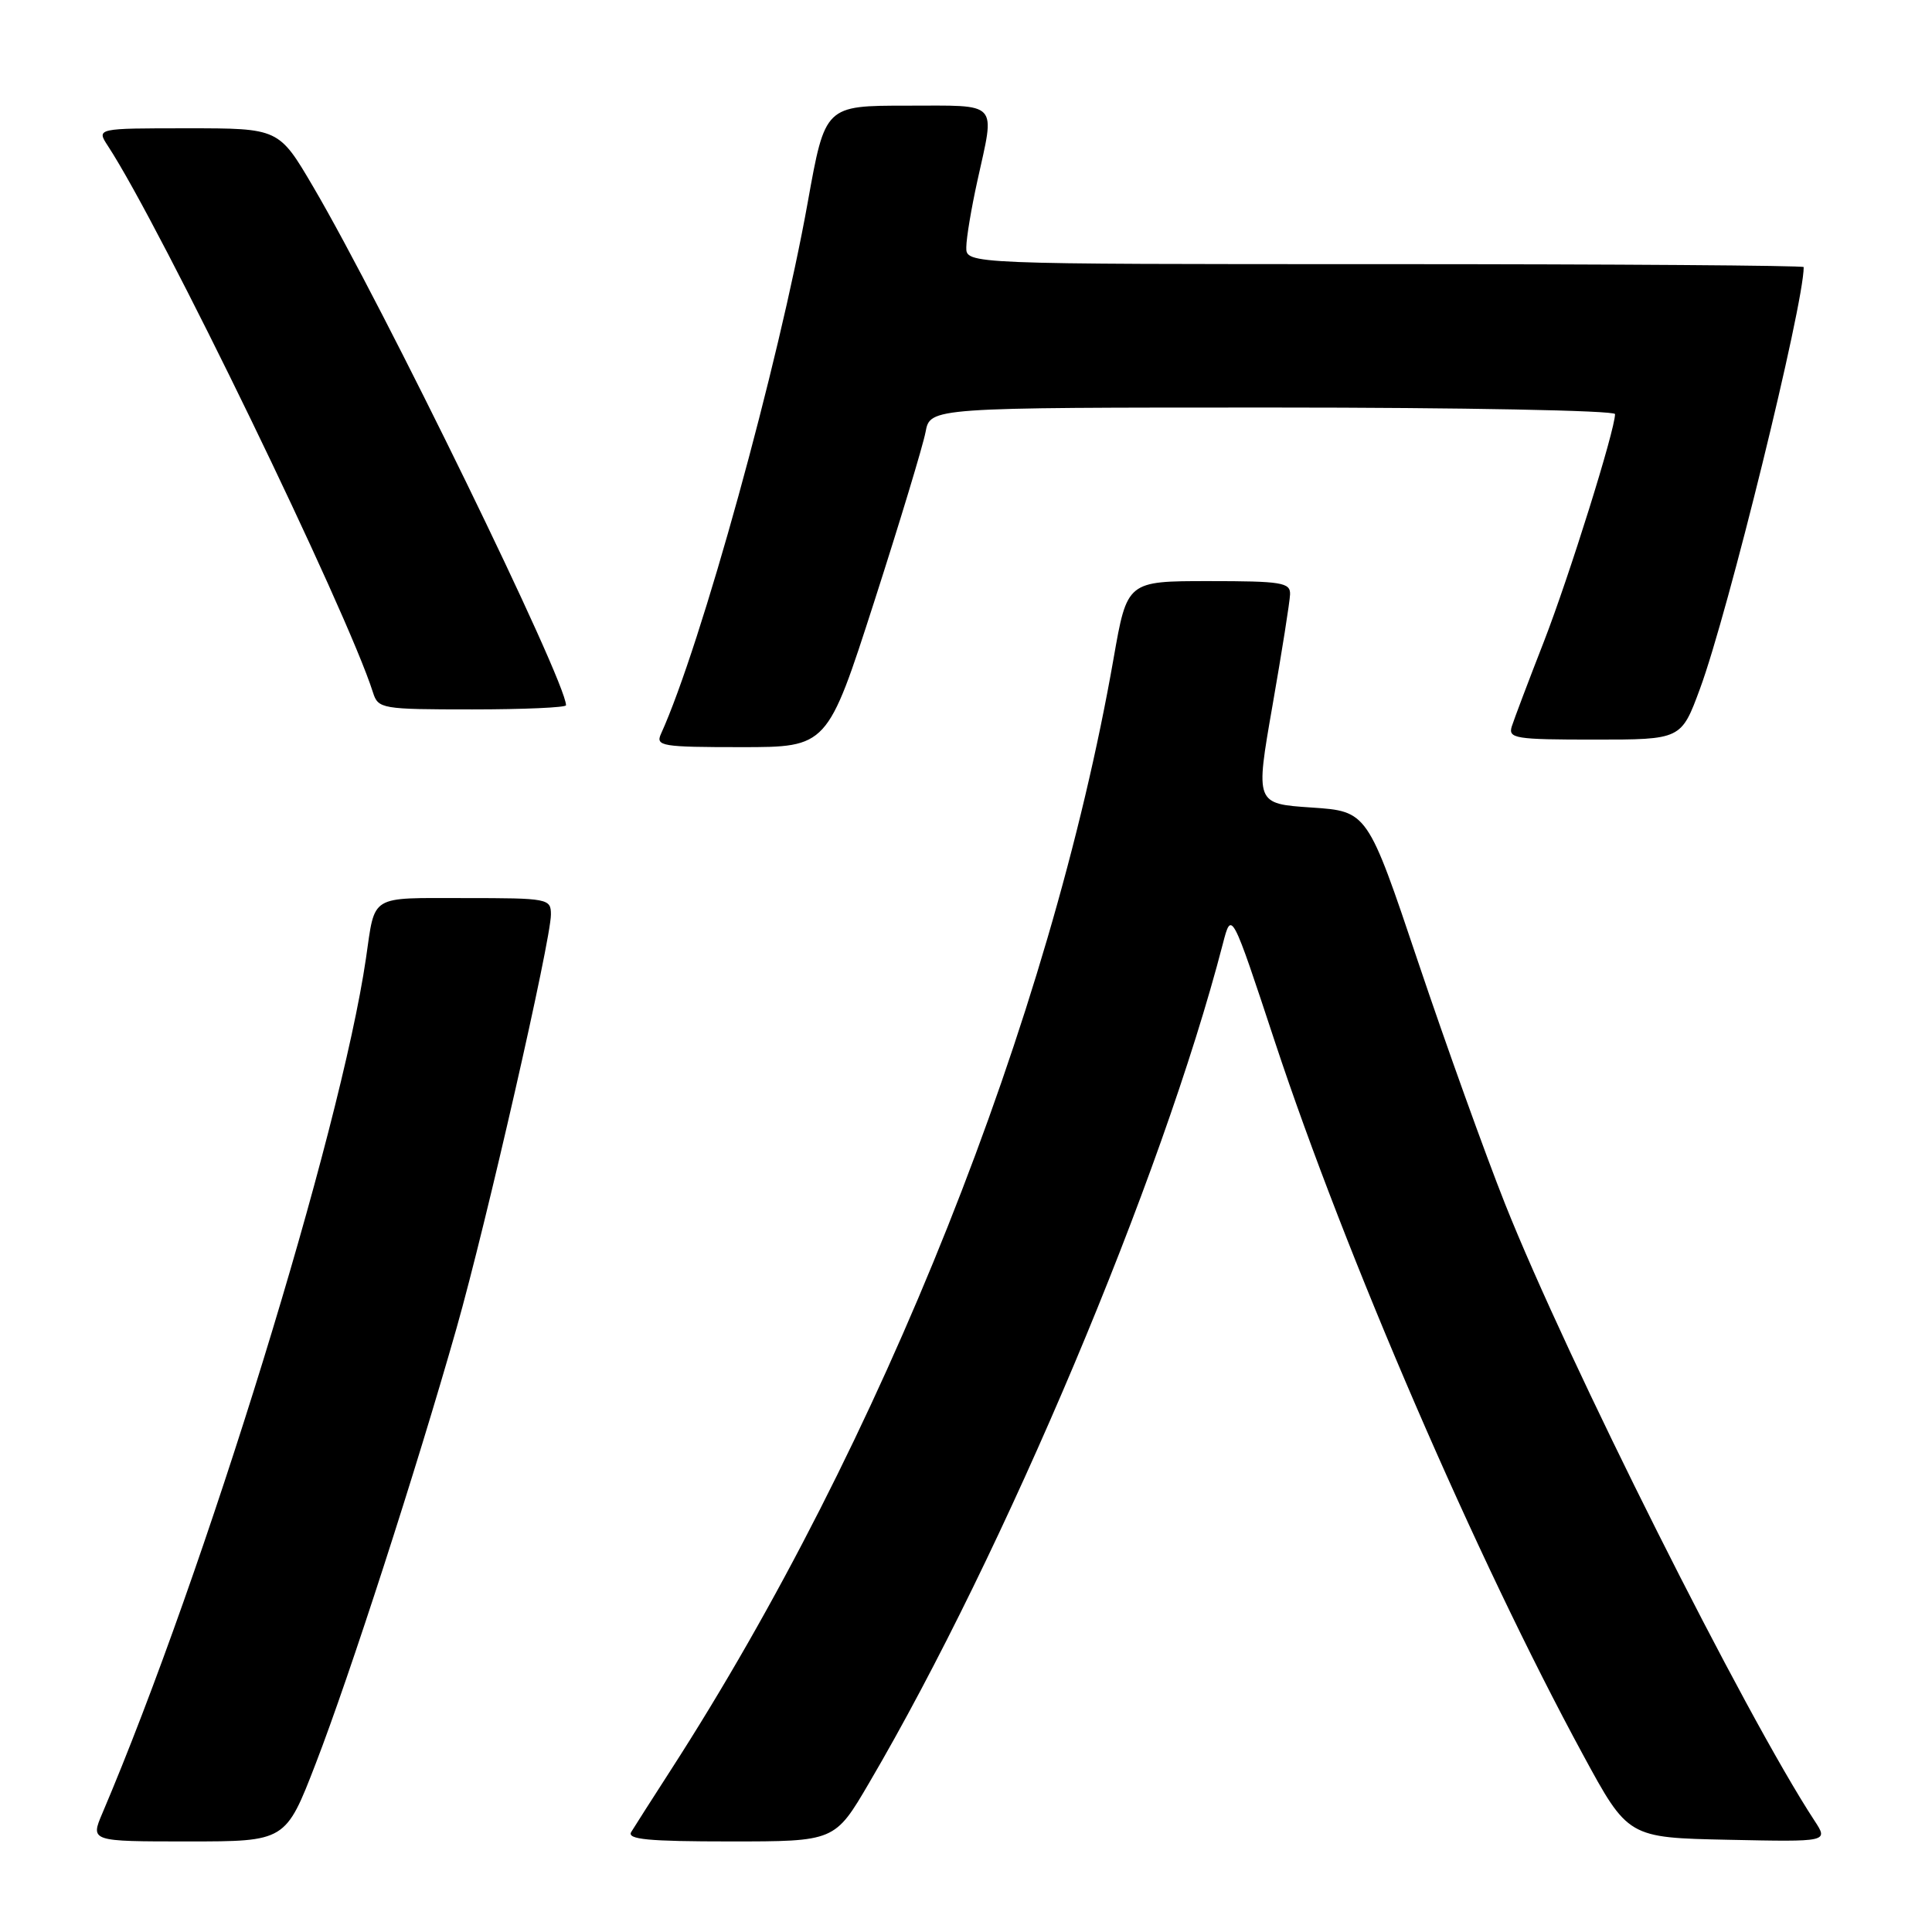 <?xml version="1.0" encoding="UTF-8" standalone="no"?>
<!DOCTYPE svg PUBLIC "-//W3C//DTD SVG 1.1//EN" "http://www.w3.org/Graphics/SVG/1.1/DTD/svg11.dtd" >
<svg xmlns="http://www.w3.org/2000/svg" xmlns:xlink="http://www.w3.org/1999/xlink" version="1.1" viewBox="0 0 256 256">
 <g >
 <path fill="currentColor"
d=" M 41.84 233.67 C 46.35 222.00 55.19 194.66 60.49 176.00 C 64.44 162.09 73.00 124.58 73.00 121.18 C 73.00 119.07 72.65 119.00 61.57 119.00 C 48.83 119.00 49.74 118.44 48.49 127.00 C 45.10 150.13 27.17 208.27 13.57 240.25 C 11.97 244.00 11.97 244.00 24.91 244.00 C 37.85 244.00 37.85 244.00 41.84 233.67 Z  M 115.16 236.25 C 133.13 205.61 153.99 156.12 162.03 125.07 C 163.18 120.63 163.18 120.63 168.94 138.07 C 178.33 166.46 195.65 206.53 209.75 232.50 C 215.72 243.50 215.72 243.50 229.00 243.78 C 242.27 244.06 242.27 244.06 240.45 241.28 C 231.25 227.26 207.68 180.28 199.42 159.50 C 196.80 152.90 191.62 138.50 187.92 127.50 C 181.20 107.50 181.20 107.50 173.77 107.00 C 166.34 106.50 166.34 106.50 168.61 93.50 C 169.86 86.35 170.91 79.71 170.94 78.75 C 170.99 77.19 169.84 77.00 160.17 77.00 C 149.35 77.00 149.35 77.00 147.56 87.22 C 139.19 135.05 116.82 191.22 88.91 234.50 C 86.43 238.35 84.06 242.06 83.64 242.75 C 83.05 243.73 85.92 244.00 96.75 244.00 C 110.62 244.00 110.62 244.00 115.16 236.25 Z  M 115.83 79.75 C 119.24 69.16 122.30 59.04 122.64 57.25 C 123.25 54.00 123.25 54.00 168.62 54.00 C 193.72 54.00 214.00 54.39 214.00 54.87 C 214.00 56.98 207.94 76.34 204.58 85.00 C 202.54 90.22 200.63 95.29 200.32 96.25 C 199.82 97.85 200.77 98.00 211.27 98.00 C 222.77 98.00 222.77 98.00 225.26 91.25 C 228.97 81.22 239.00 40.44 239.00 35.39 C 239.00 35.18 214.03 35.00 183.50 35.00 C 128.00 35.00 128.00 35.00 128.04 32.75 C 128.05 31.51 128.71 27.58 129.50 24.00 C 131.86 13.26 132.55 14.00 120.17 14.00 C 109.33 14.00 109.33 14.00 107.04 26.75 C 103.17 48.32 92.88 85.59 87.58 97.25 C 86.85 98.86 87.69 99.00 98.21 99.00 C 109.63 99.00 109.63 99.00 115.83 79.75 Z  M 75.00 93.45 C 75.00 90.22 50.79 40.57 41.50 24.75 C 36.95 17.00 36.95 17.00 24.86 17.00 C 12.77 17.00 12.77 17.00 14.30 19.34 C 21.31 30.04 46.00 80.95 49.42 91.75 C 50.11 93.92 50.55 94.00 62.57 94.00 C 69.41 94.00 75.00 93.75 75.00 93.45 Z "/>
</g>
</svg>